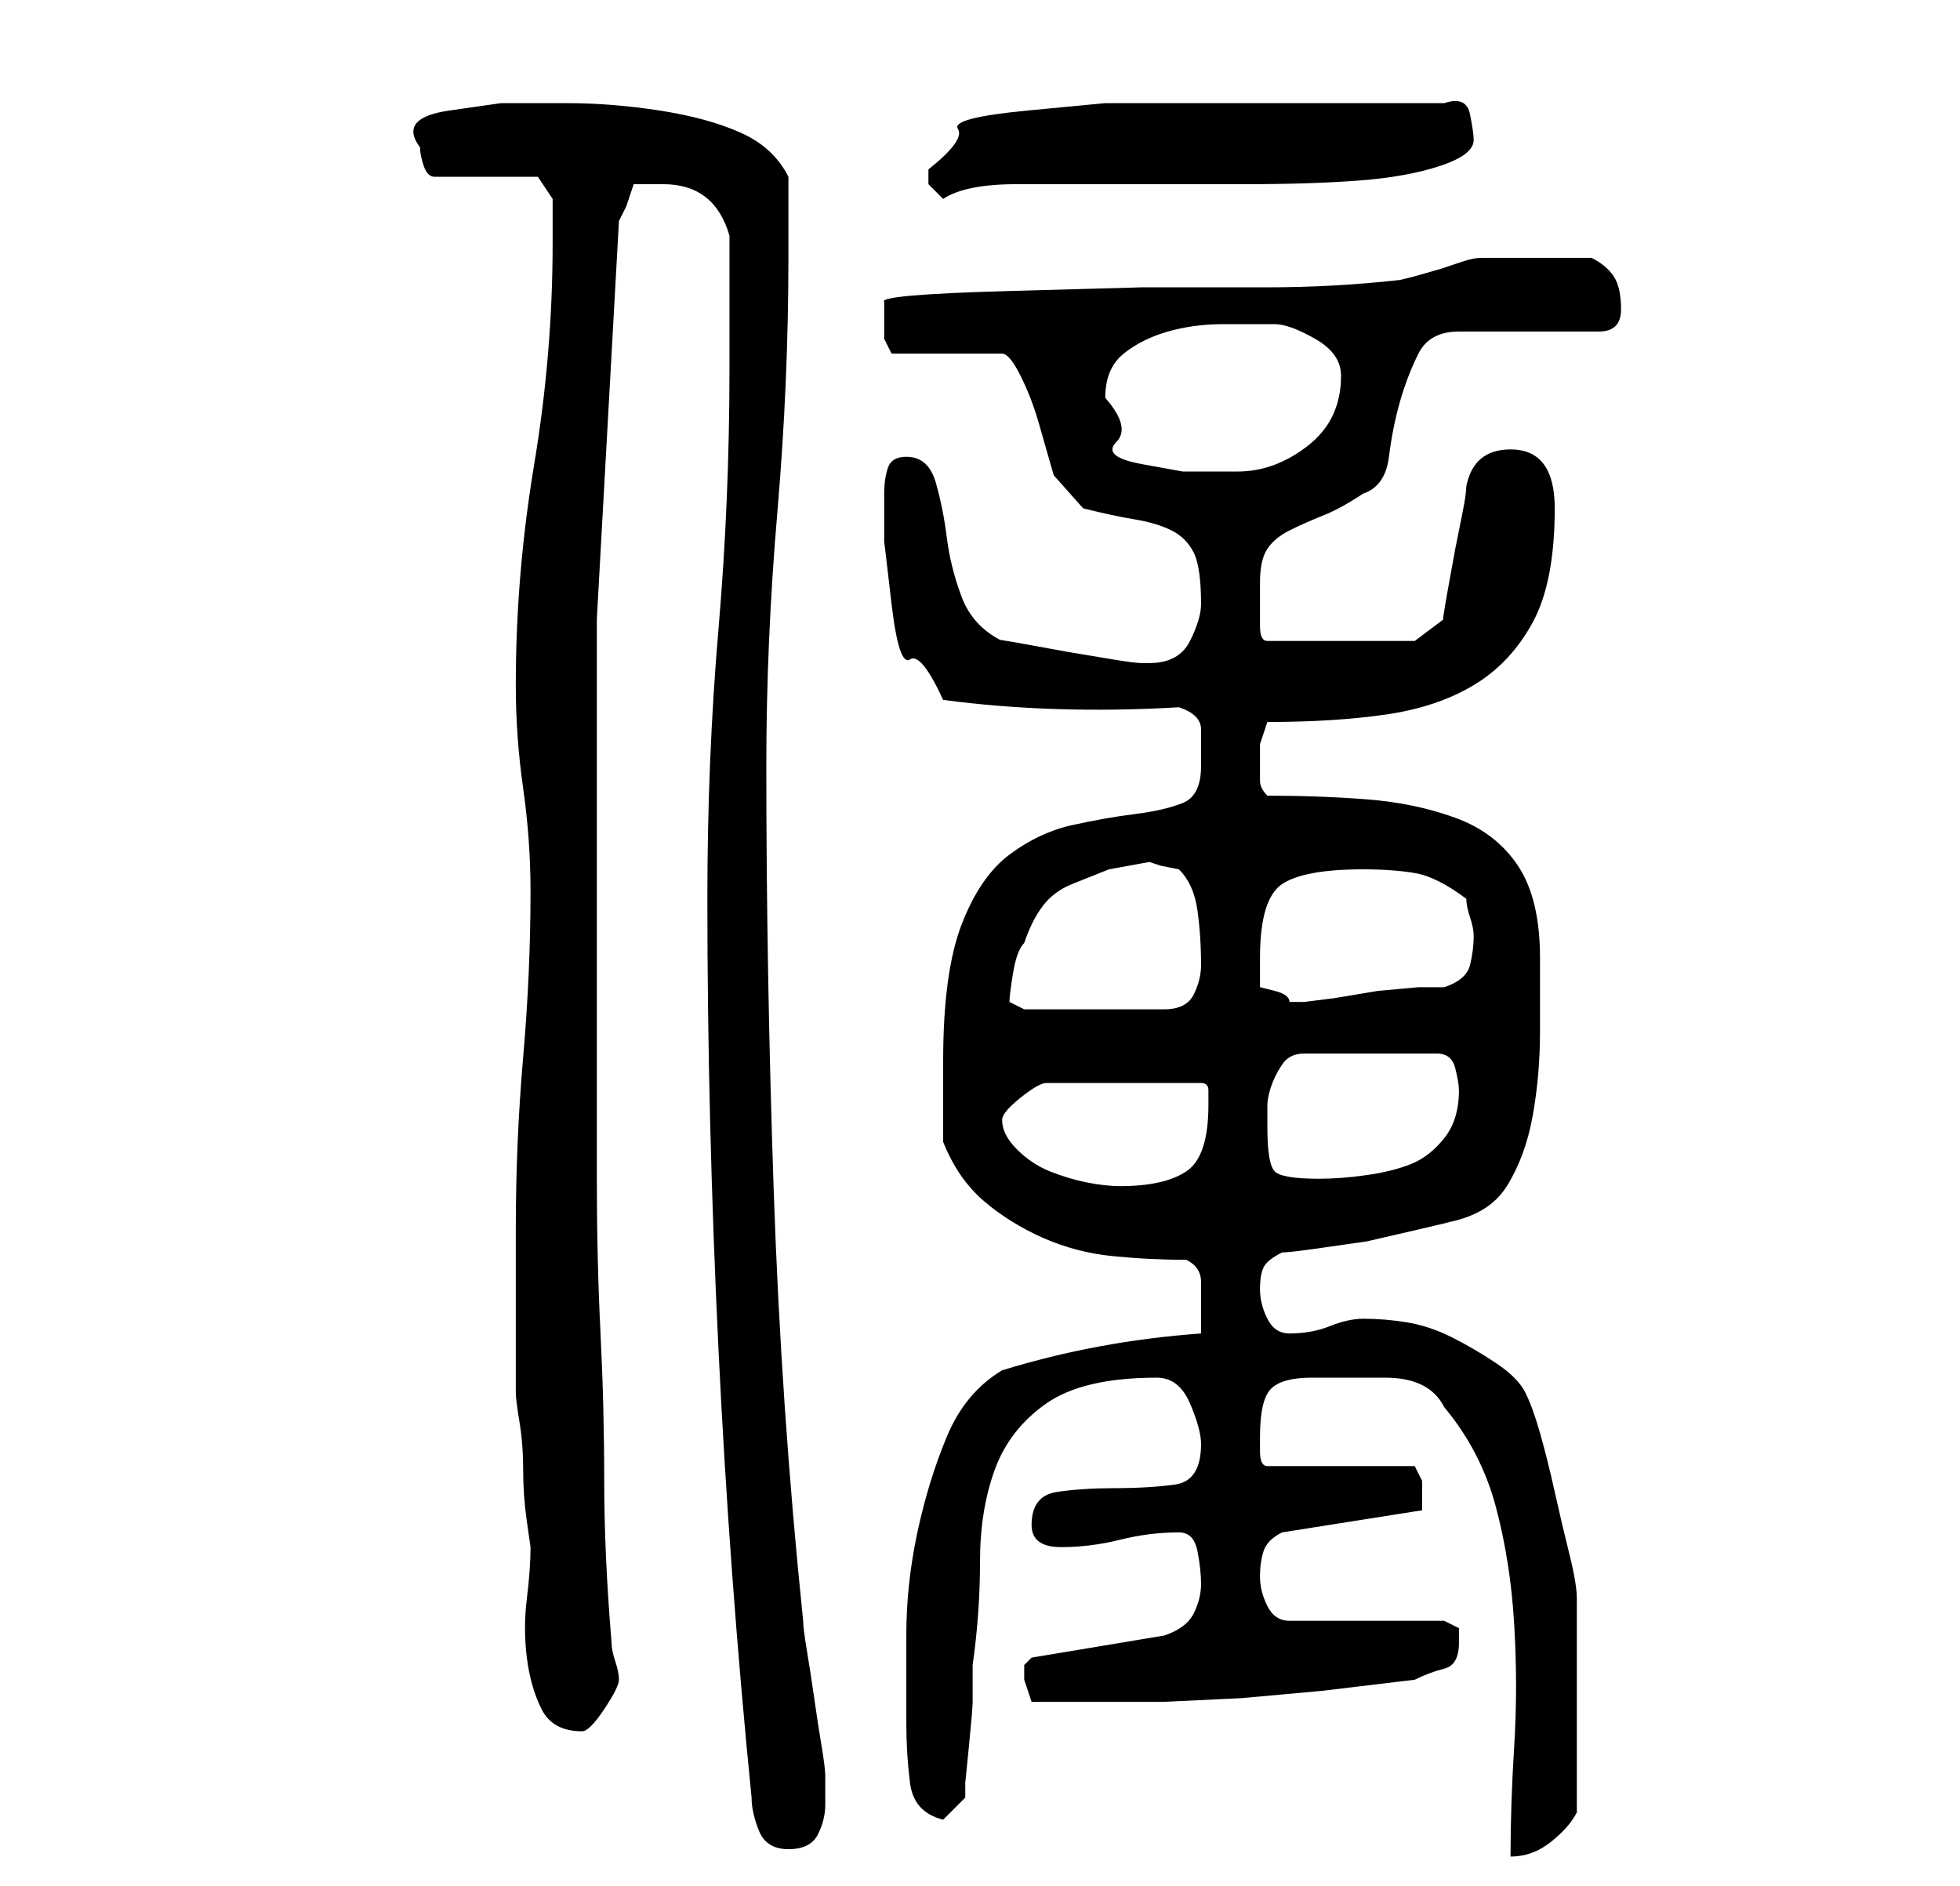 <?xml version="1.0" standalone="no"?>
<!DOCTYPE svg PUBLIC "-//W3C//DTD SVG 1.1//EN" "http://www.w3.org/Graphics/SVG/1.1/DTD/svg11.dtd" >
<svg xmlns="http://www.w3.org/2000/svg" xmlns:xlink="http://www.w3.org/1999/xlink" version="1.1" viewBox="-10 0 266 256">
   <path fill="currentColor"
d="M86 122q0 30 1.5 61t4.5 61q0 2 1 4.5t4 2.5t4 -2t1 -4v-4q0 -1 -0.5 -4t-1 -6.5t-1 -6.5t-0.5 -4q-3 -29 -4 -58.5t-1 -57.5q0 -17 1.5 -34.5t1.5 -34.5v-11q-2 -4 -6.5 -6t-11 -3t-12.5 -1h-9t-7 1t-4 5q0 1 0.5 2.5t1.5 1.5h14l2 3v6q0 15 -2.5 30t-2.5 30q0 7 1 14
t1 14q0 11 -1 22.5t-1 23.5v22q0 1 0.5 4t0.5 6.5t0.5 7l0.5 3.5q0 3 -0.5 7t0 8t2 7t5.5 3q1 0 3 -3t2 -4t-0.5 -2.5t-0.5 -2.5q-1 -12 -1 -22t-0.5 -20t-0.5 -21v-22v-54t3 -54l1 -2t1 -3h2.5h1.5q7 0 9 7v18q0 18 -1.5 35.5t-1.5 36.5zM168 187h10q6 0 8 4q5 6 7 13.5
t2.5 16t0 16.5t-0.5 15q3 0 5.5 -2t3.5 -4v-3v-4.5v-4.5v-3v-4v-4v-4v-2q0 -2 -1 -6t-2 -8.5t-2 -8t-2 -5.5t-4 -4t-6 -3.5t-6 -2t-6 -0.5q-2 0 -4.5 1t-5.5 1q-2 0 -3 -2t-1 -4t0.5 -3t2.5 -2q1 0 4.5 -0.5l7 -1t6.5 -1.5t4 -1q6 -1 8.5 -5t3.5 -9.5t1 -11.5v-10
q0 -8 -3 -12.5t-8.5 -6.5t-12 -2.5t-13.5 -0.5q-1 -1 -1 -2v-2v-3t1 -3q9 0 16 -1t12 -4t8 -8.5t3 -15.5q0 -4 -1.5 -6t-4.5 -2q-5 0 -6 5q0 1 -0.5 3.5l-1 5t-1 5.5t-0.5 4l-4 3h-20q-1 0 -1 -2v-3v-3q0 -3 1 -4.5t3 -2.5t4.5 -2t5.5 -3q3 -1 3.5 -5t1.5 -7.5t2.5 -6.5
t5.5 -3h19q3 0 3 -3t-1 -4.5t-3 -2.5h-4h-4h-4h-3q-1 0 -2.5 0.5l-3 1t-3.5 1l-2 0.5q-9 1 -18 1h-17t-18 0.5t-17 1.5v2v3t1 2h15q1 0 2.5 3t2.5 6.5l2 7t4 4.5q4 1 7 1.5t5 1.5t3 3t1 7q0 2 -1.5 5t-5.5 3h-0.5h-0.5q-1 0 -4 -0.5l-6 -1t-5.5 -1t-3.5 -0.5q-4 -2 -5.5 -6
t-2 -8t-1.5 -7.5t-4 -3.5q-2 0 -2.5 1.5t-0.5 3.5v6.5t1 8.5t2.5 7.5t4.5 5.5q15 2 32 1q3 1 3 3v5q0 4 -2.5 5t-6.5 1.5t-8.5 1.5t-8.5 4t-6.5 9.5t-2.5 18.5v3v3v2.5v2.5q2 5 5.5 8t8 5t9.5 2.5t10 0.5q2 1 2 3v3v4q-14 1 -27 5q-5 3 -7.5 9t-4 13t-1.5 14v12q0 4 0.5 8
t4.5 5l3 -3v-2t0.5 -5t0.5 -6v-5q1 -7 1 -14t2 -12.5t7 -9t15 -3.5q3 0 4.5 3.5t1.5 5.5q0 5 -3.5 5.5t-8.5 0.5q-4 0 -7.5 0.5t-3.5 4.5q0 3 4 3t8 -1t8 -1q2 0 2.5 2.5t0.5 4.5t-1 4t-4 3l-18 3l-0.5 0.5l-0.5 0.5v1v1l0.5 1.5l0.5 1.5h4h3h11t10.5 -0.5l11 -1t12.5 -1.5
q2 -1 4 -1.5t2 -3.5v-2t-2 -1h-21q-2 0 -3 -2t-1 -4t0.5 -3.5t2.5 -2.5l19 -3v-0.5v-1.5v-2t-1 -2h-20q-1 0 -1 -2v-2q0 -5 1.5 -6.5t5.5 -1.5zM126 152q0 -1 2.5 -3t3.5 -2h21q1 0 1 1v2q0 7 -3 9t-9 2q-2 0 -4.5 -0.5t-5 -1.5t-4.5 -3t-2 -4zM162 153v-3q0 -1 0.5 -2.5
t1.5 -3t3 -1.5h18q2 0 2.5 2t0.5 3q0 4 -2 6.5t-4.5 3.5t-6 1.5t-6.5 0.5q-5 0 -6 -1t-1 -6zM127 136q0 -1 0.5 -4t1.5 -4q1 -3 2.5 -5t4 -3l5 -2t5.5 -1l1.5 0.5t2.5 0.5q2 2 2.5 5.5t0.5 7.5q0 2 -1 4t-4 2h-19zM161 134v-4q0 -8 3 -10t11 -2q4 0 7 0.5t7 3.5q0 1 0.5 2.5
t0.5 2.5q0 2 -0.5 4t-3.5 3h-3.5t-5.5 0.5l-6 1t-4 0.5h-1h-1q0 -1 -2 -1.5zM140 54q0 -4 2.5 -6t6 -3t7.5 -1h7q2 0 5.5 2t3.5 5q0 6 -4.5 9.5t-9.5 3.5h-7.5t-5.5 -1t-3.5 -3t-1.5 -6zM116 23v2t2 2q3 -2 10 -2h15h16q9 0 15.5 -0.5t11 -2t4.5 -3.5q0 -1 -0.5 -3.5
t-3.5 -1.5h-20h-20h-6t-10.5 1t-9.5 2.5t-4 5.5z" />
</svg>
